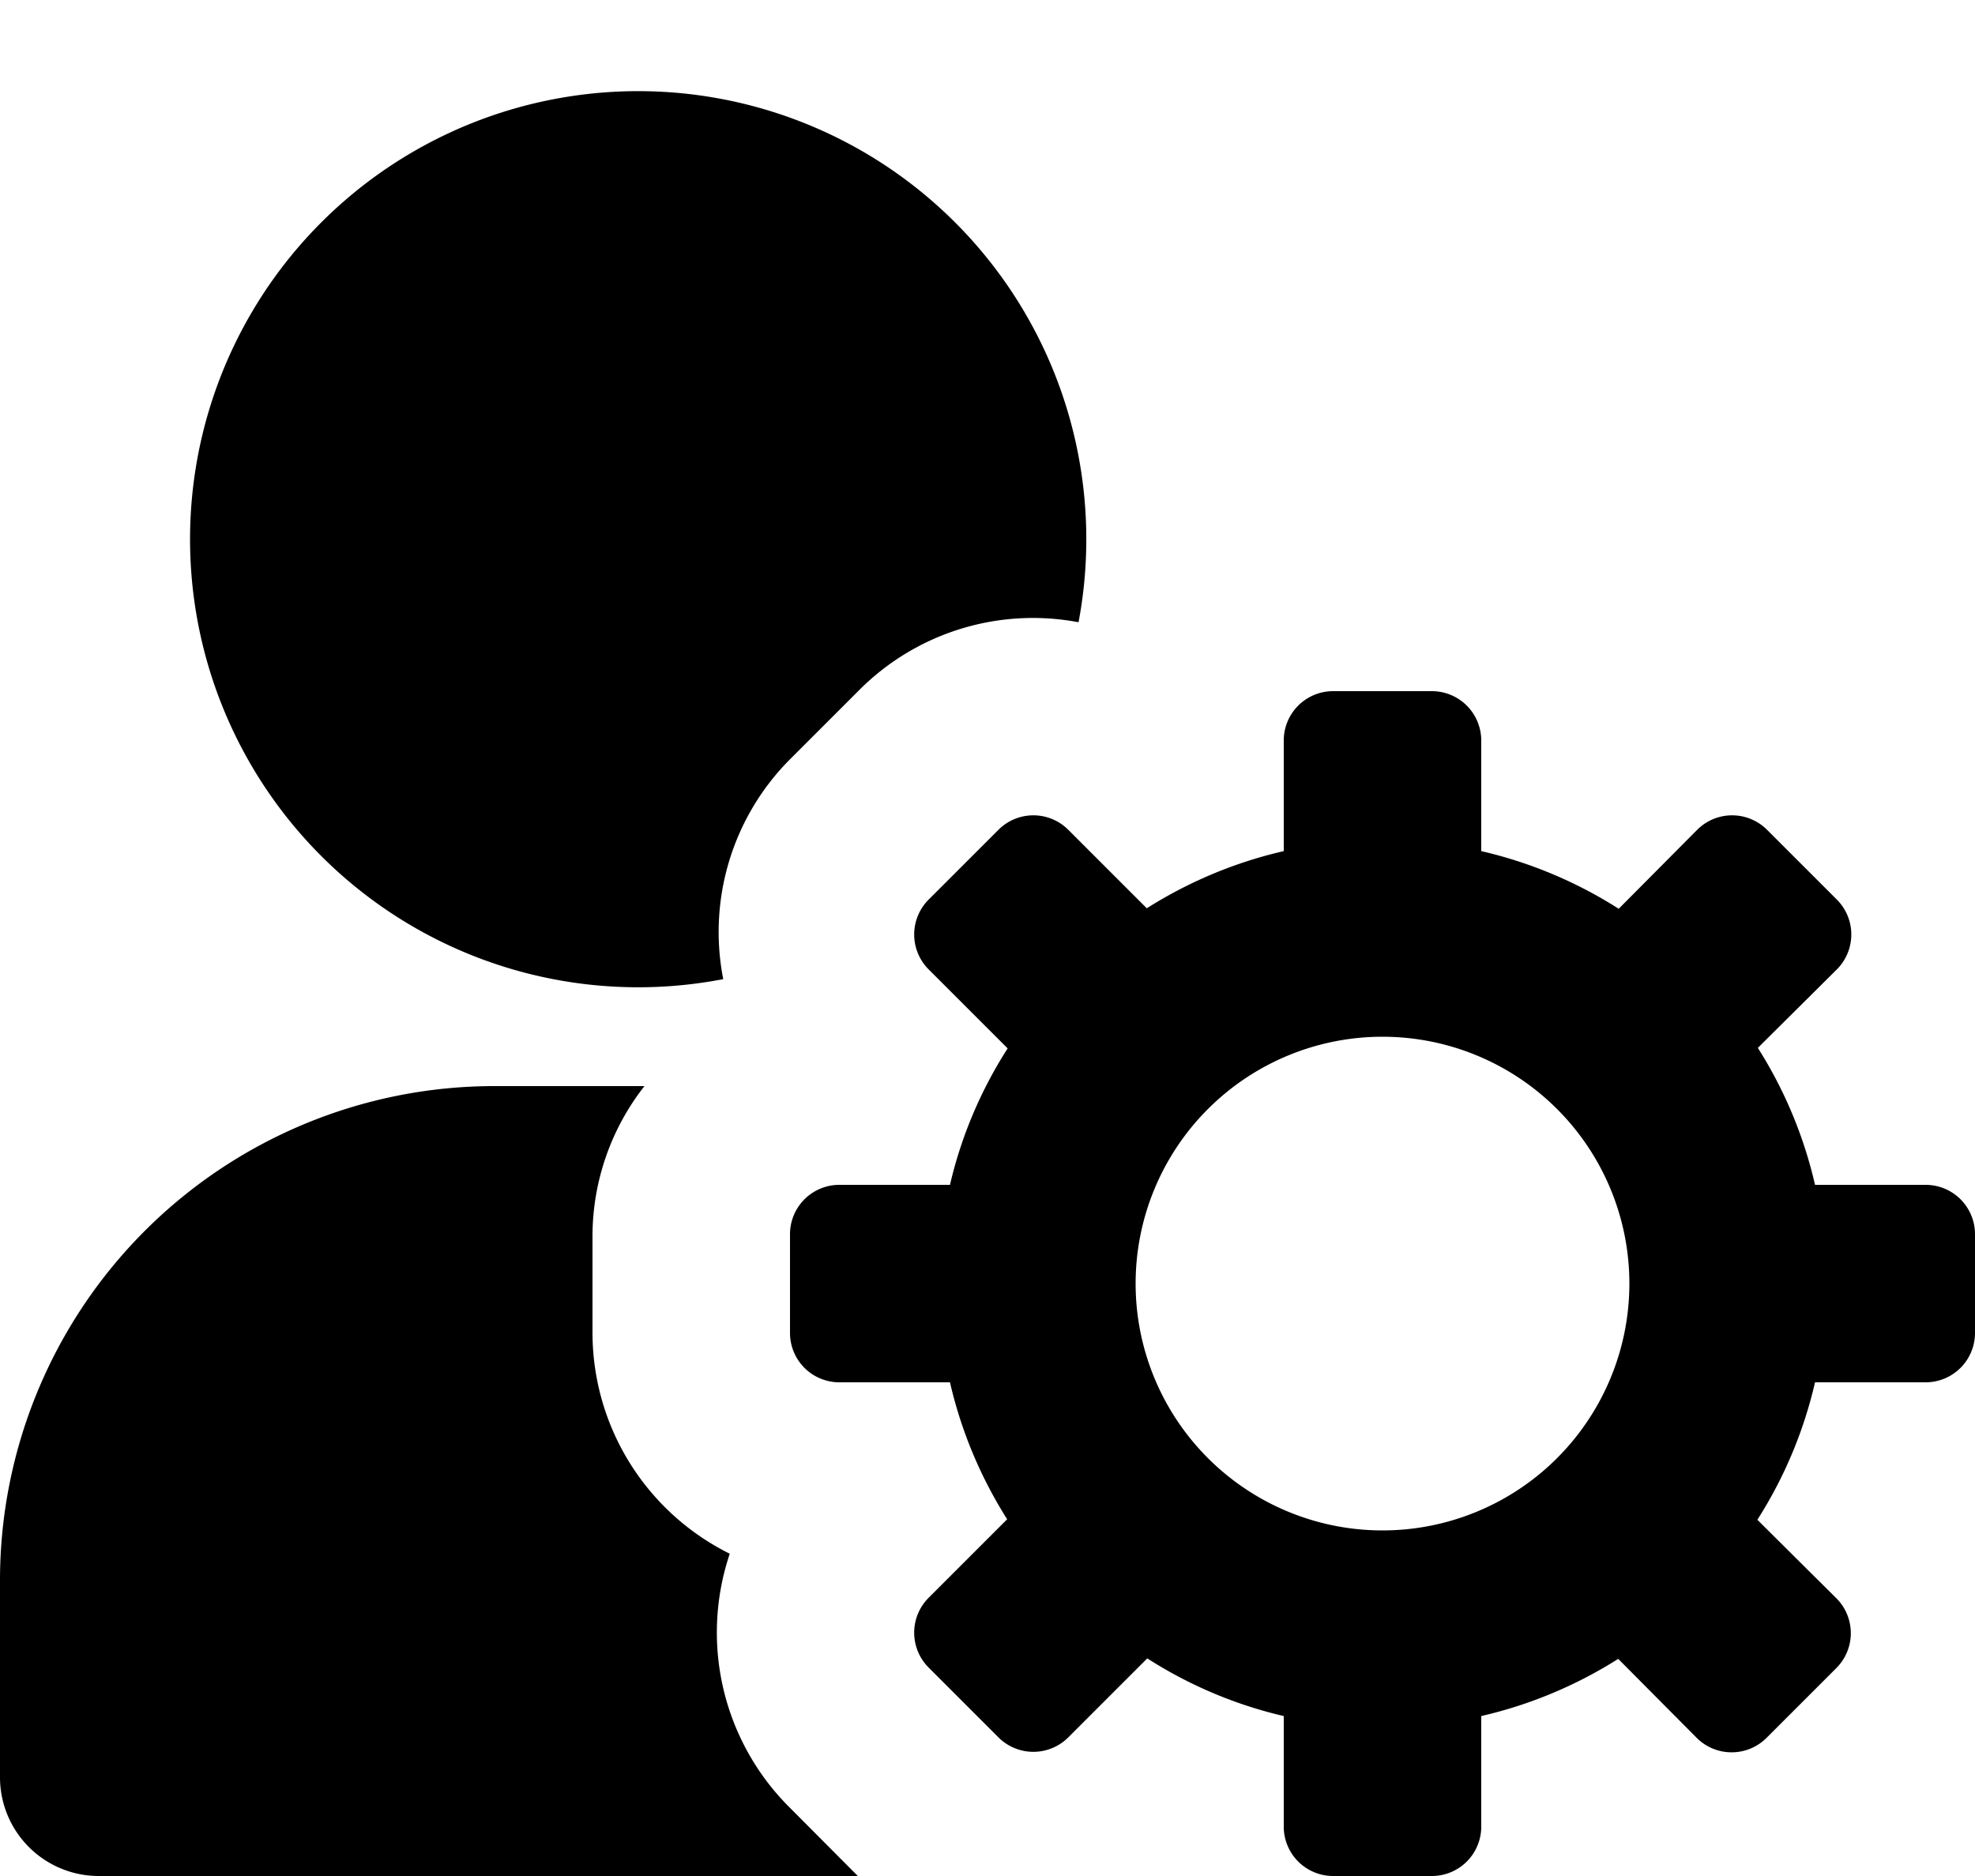 <svg class="w-6 h-6 text-gray-800 dark:text-white" aria-hidden="true" xmlns="http://www.w3.org/2000/svg" fill="currentColor" viewBox="0 0 20 19">
    <path d="M7.324 9.917A2.479 2.479 0 0 1 7.99 7.7l.71-.71a2.484 2.484 0 0 1 2.222-.688 4.538 4.538 0 1 0-3.6 3.615h.002ZM7.99 18.3a2.5 2.5 0 0 1-.6-2.564A2.5 2.5 0 0 1 6 13.5v-1c.005-.544.19-1.072.526-1.5H5a5.006 5.006 0 0 0-5 5v2a1 1 0 0 0 1 1h7.687l-.697-.7ZM19.5 12h-1.12a4.441 4.441 0 0 0-.579-1.387l.8-.795a.5.5 0 0 0 0-.707l-.707-.707a.5.5 0 0 0-.707 0l-.795.8A4.443 4.443 0 0 0 15 8.62V7.5a.5.5 0 0 0-.5-.5h-1a.5.5 0 0 0-.5.5v1.12c-.492.113-.96.309-1.387.579l-.795-.795a.5.5 0 0 0-.707 0l-.707.707a.5.5 0 0 0 0 .707l.8.8c-.272.424-.47.891-.584 1.382H8.5a.5.5 0 0 0-.5.5v1a.5.5 0 0 0 .5.5h1.12c.113.492.309.96.579 1.387l-.795.795a.5.5 0 0 0 0 .707l.707.707a.5.5 0 0 0 .707 0l.8-.8c.424.272.892.47 1.382.584v1.12a.5.5 0 0 0 .5.5h1a.5.5 0 0 0 .5-.5v-1.12c.492-.113.96-.309 1.387-.579l.795.8a.5.5 0 0 0 .707 0l.707-.707a.5.5 0 0 0 0-.707l-.8-.795c.273-.427.47-.898.584-1.392h1.12a.5.5 0 0 0 .5-.5v-1a.5.5 0 0 0-.5-.5ZM14 15.5a2.5 2.5 0 1 1 0-5 2.5 2.5 0 0 1 0 5Z"/>
  </svg>

